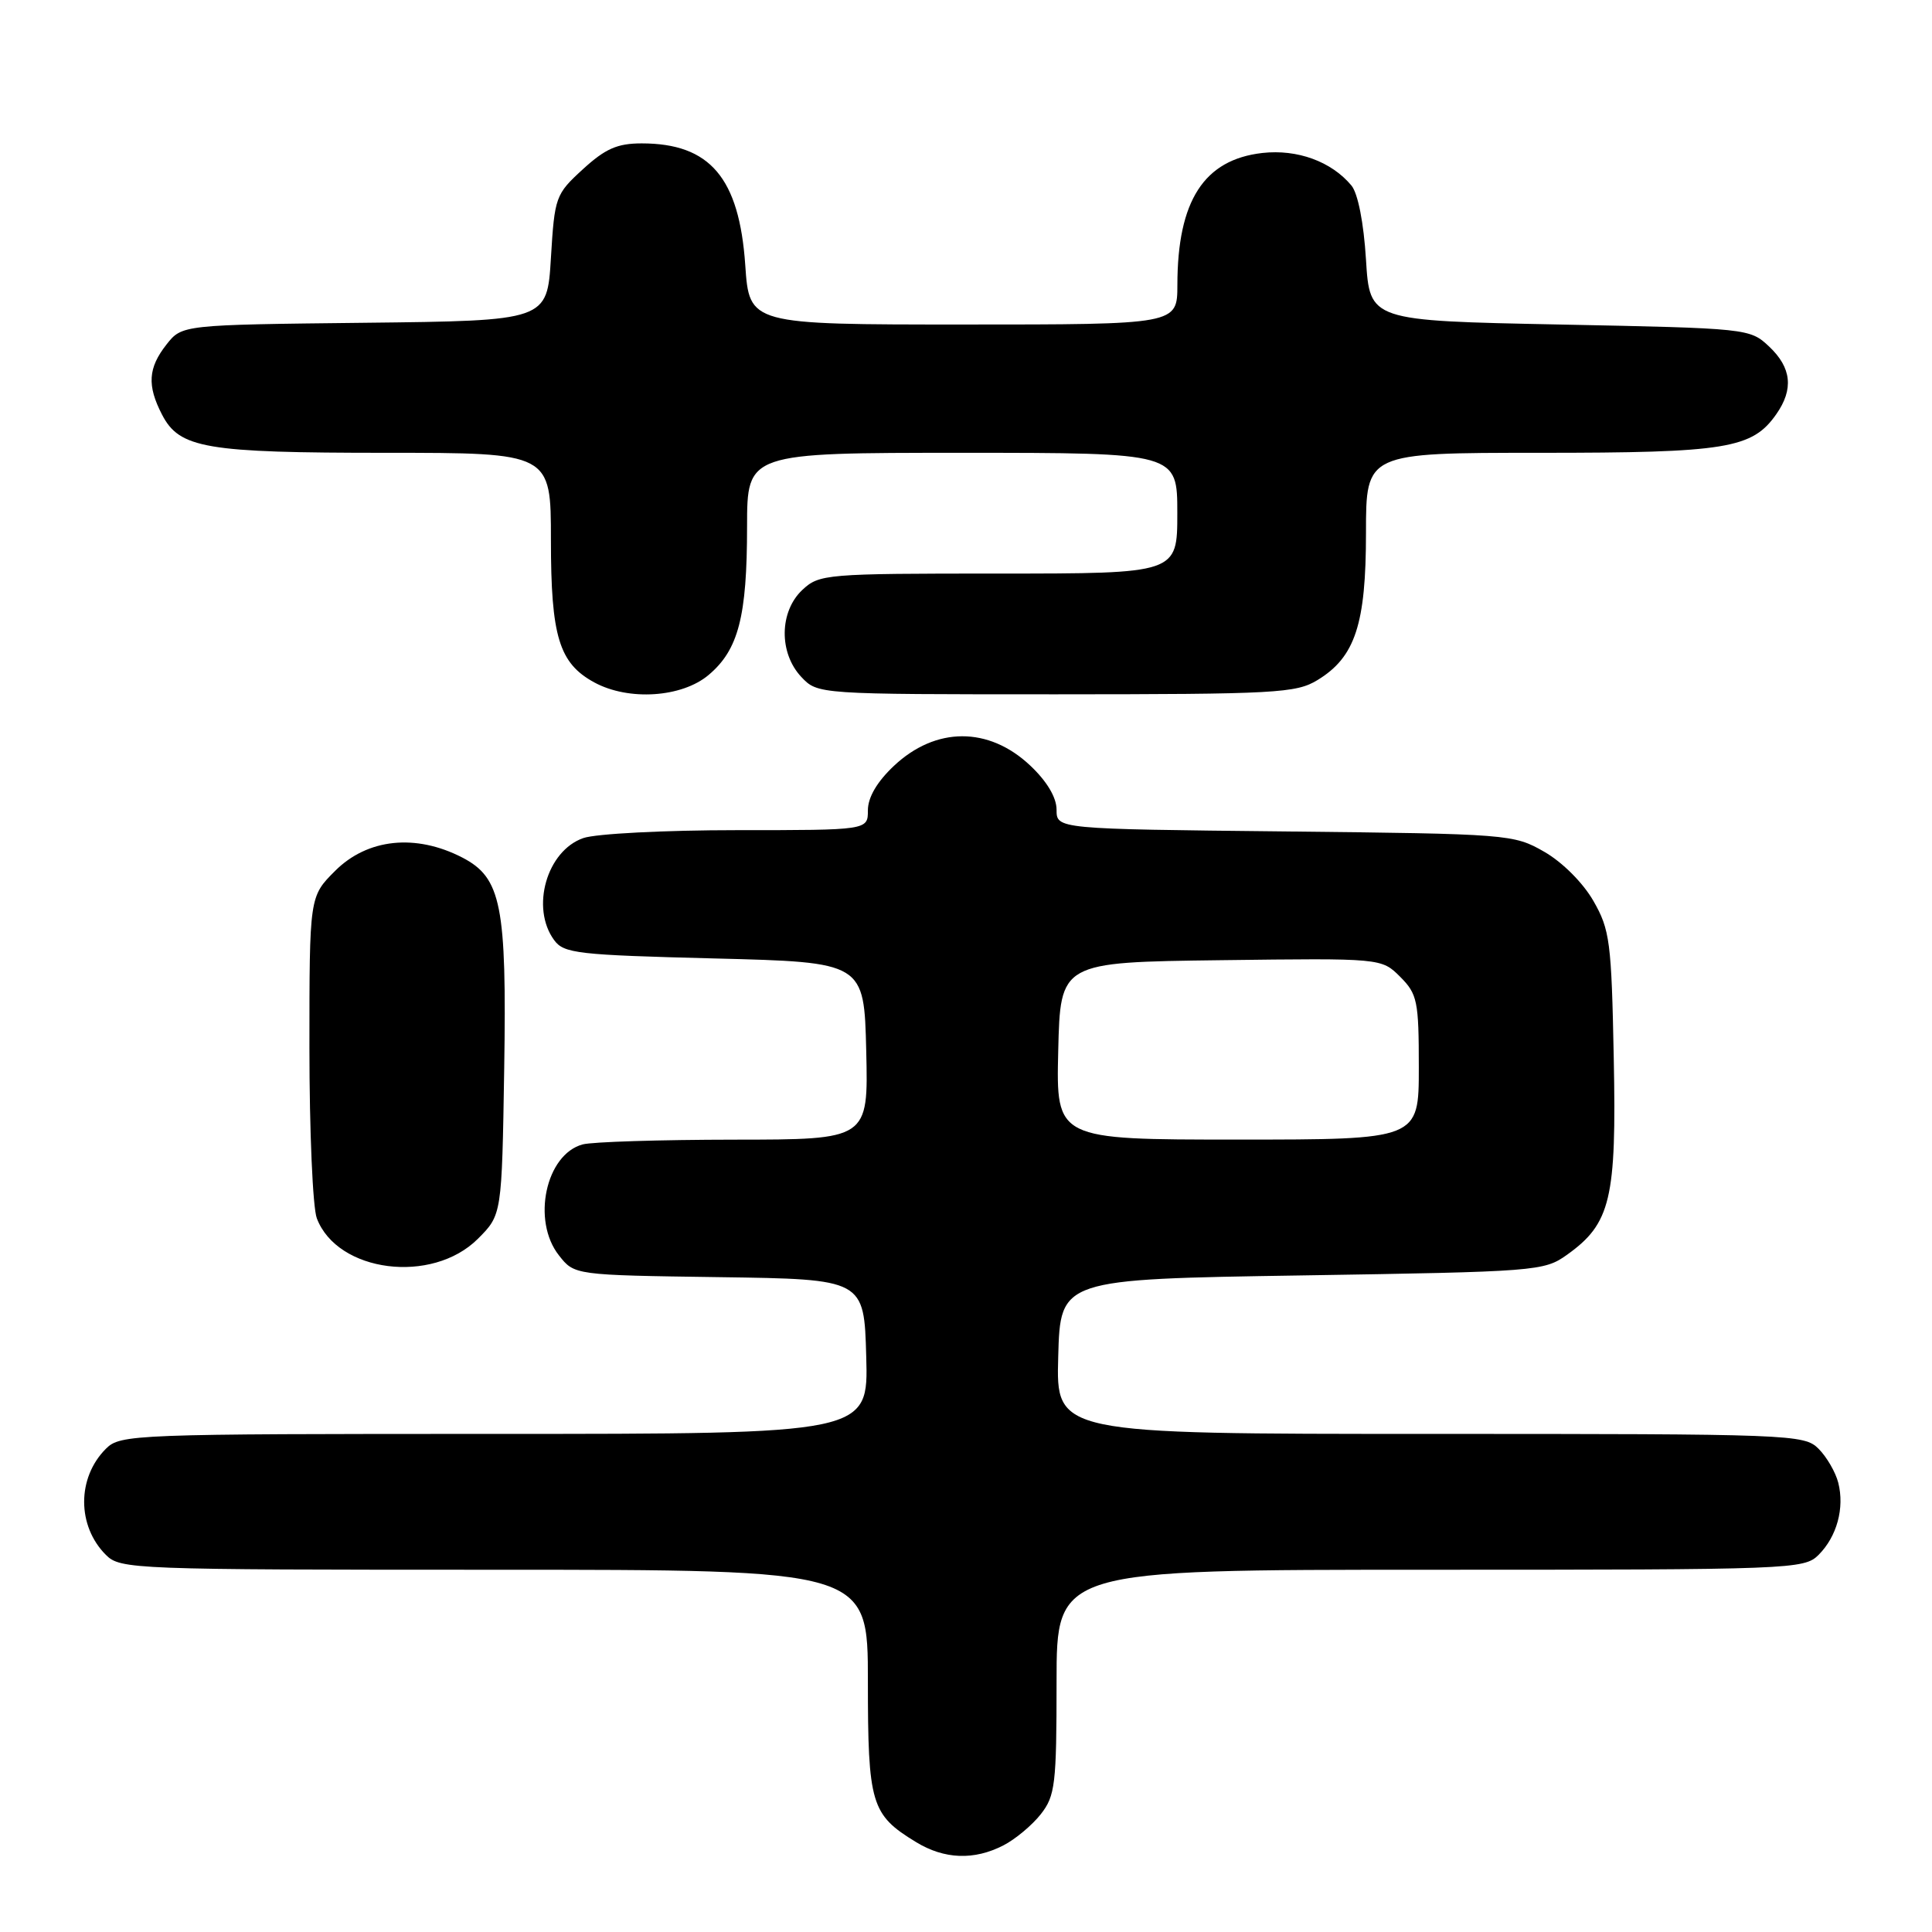 <?xml version="1.0" encoding="UTF-8" standalone="no"?>
<!DOCTYPE svg PUBLIC "-//W3C//DTD SVG 1.1//EN" "http://www.w3.org/Graphics/SVG/1.1/DTD/svg11.dtd" >
<svg xmlns="http://www.w3.org/2000/svg" xmlns:xlink="http://www.w3.org/1999/xlink" version="1.1" viewBox="0 0 256 256">
 <g >
 <path fill="currentColor"
d=" M 132.96 244.52 C 134.54 243.71 136.76 241.85 137.91 240.39 C 139.82 237.96 140.00 236.43 140.00 222.87 C 140.00 208.00 140.00 208.00 189.50 208.00 C 237.45 208.00 239.06 207.94 240.97 206.03 C 243.40 203.60 244.43 199.83 243.58 196.47 C 243.23 195.09 242.06 193.06 240.97 191.97 C 239.06 190.06 237.45 190.00 189.47 190.00 C 139.93 190.00 139.93 190.00 140.22 179.75 C 140.50 169.50 140.50 169.50 172.50 169.00 C 203.60 168.51 204.59 168.44 207.63 166.27 C 213.43 162.13 214.21 158.88 213.83 140.17 C 213.53 124.80 213.32 123.18 211.13 119.37 C 209.76 116.98 207.02 114.24 204.63 112.87 C 200.58 110.54 199.94 110.49 170.25 110.17 C 140.00 109.85 140.00 109.85 140.00 107.29 C 140.00 105.67 138.73 103.53 136.50 101.43 C 131.00 96.25 123.98 96.27 118.44 101.49 C 116.21 103.59 115.00 105.66 115.00 107.37 C 115.00 110.00 115.00 110.00 97.65 110.00 C 88.11 110.00 78.94 110.47 77.29 111.05 C 72.45 112.73 70.29 120.28 73.42 124.56 C 74.71 126.34 76.51 126.54 94.67 127.00 C 114.50 127.50 114.50 127.50 114.78 139.25 C 115.06 151.00 115.06 151.00 97.28 151.01 C 87.50 151.02 78.47 151.30 77.21 151.64 C 72.32 152.95 70.43 161.74 74.06 166.34 C 76.11 168.96 76.11 168.96 95.31 169.23 C 114.50 169.50 114.50 169.50 114.78 179.75 C 115.07 190.00 115.07 190.00 65.53 190.00 C 17.55 190.00 15.94 190.06 14.03 191.97 C 10.19 195.81 10.19 202.19 14.03 206.03 C 15.94 207.94 17.55 208.00 65.50 208.00 C 115.00 208.00 115.00 208.00 115.00 222.78 C 115.00 239.04 115.42 240.46 121.37 244.08 C 125.13 246.38 129.08 246.52 132.96 244.52 Z  M 63.32 164.15 C 66.50 160.97 66.50 160.97 66.81 141.59 C 67.15 119.96 66.43 116.31 61.26 113.63 C 55.08 110.44 48.69 111.11 44.40 115.40 C 41.00 118.80 41.00 118.80 41.00 138.83 C 41.00 149.85 41.44 160.02 41.98 161.43 C 44.70 168.61 57.25 170.21 63.32 164.15 Z  M 93.89 89.44 C 97.85 86.11 98.99 81.70 98.99 69.75 C 99.00 60.00 99.00 60.00 127.50 60.00 C 156.00 60.00 156.00 60.00 156.00 68.00 C 156.00 76.00 156.00 76.00 132.31 76.00 C 109.37 76.00 108.56 76.07 106.31 78.17 C 103.26 81.04 103.19 86.51 106.17 89.69 C 108.35 92.00 108.35 92.00 139.92 92.00 C 169.05 91.99 171.74 91.85 174.58 90.11 C 179.57 87.07 181.00 82.72 181.00 70.60 C 181.00 60.00 181.00 60.00 204.03 60.00 C 228.76 60.00 232.18 59.44 235.37 54.88 C 237.69 51.57 237.39 48.72 234.42 45.92 C 231.87 43.52 231.62 43.50 206.67 43.00 C 181.50 42.50 181.50 42.50 181.00 34.40 C 180.70 29.52 179.93 25.61 179.07 24.58 C 176.42 21.40 171.91 19.75 167.27 20.27 C 159.53 21.15 156.02 26.60 156.01 37.75 C 156.00 43.00 156.00 43.00 127.64 43.00 C 99.29 43.00 99.29 43.00 98.75 35.12 C 97.95 23.56 94.08 19.00 85.03 19.00 C 81.80 19.00 80.21 19.70 77.24 22.42 C 73.61 25.74 73.49 26.08 73.00 34.17 C 72.50 42.50 72.50 42.50 48.31 42.77 C 24.12 43.04 24.12 43.04 22.06 45.65 C 19.62 48.75 19.47 51.08 21.47 54.94 C 23.78 59.41 27.23 60.00 51.15 60.00 C 73.00 60.00 73.00 60.00 73.00 71.55 C 73.00 84.35 74.08 87.89 78.76 90.43 C 83.30 92.89 90.34 92.43 93.89 89.44 Z  M 140.22 139.25 C 140.50 127.50 140.50 127.50 161.78 127.23 C 183.05 126.96 183.05 126.96 185.53 129.43 C 187.81 131.72 188.00 132.63 188.00 141.45 C 188.00 151.00 188.00 151.00 163.97 151.00 C 139.94 151.00 139.94 151.00 140.22 139.25 Z "/>
</g>
</svg>